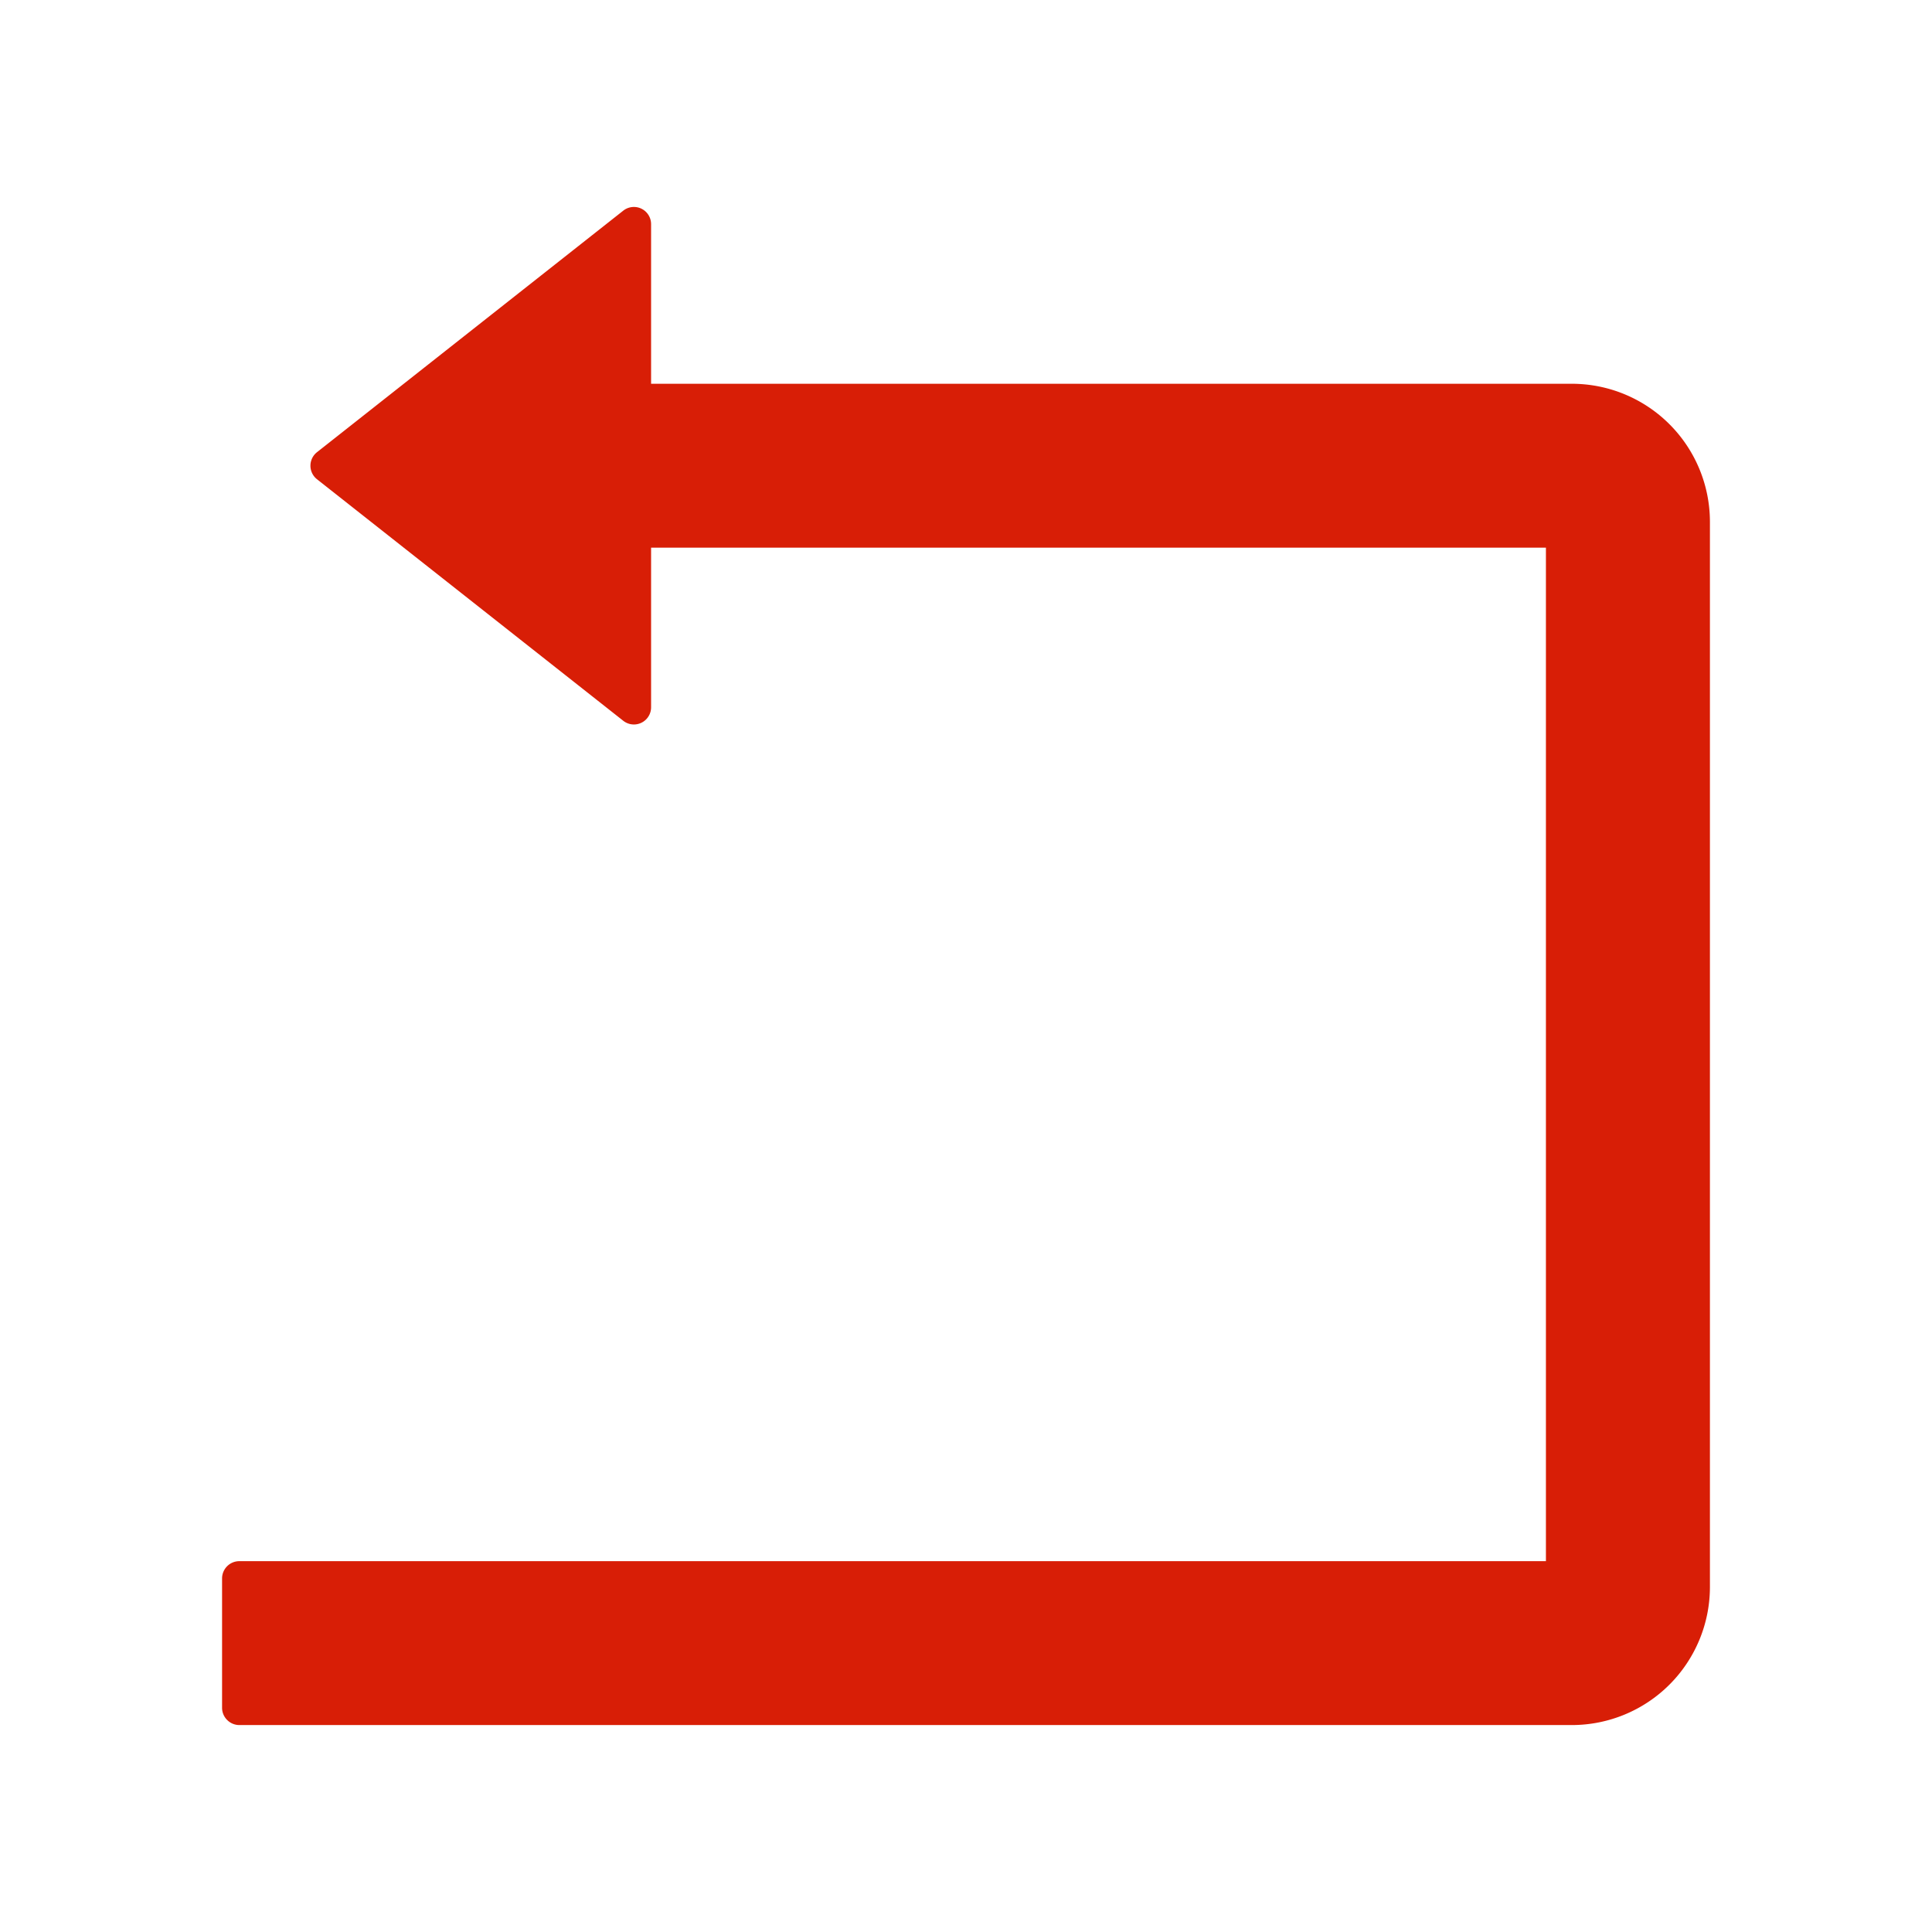 <?xml version="1.0" standalone="no"?><!DOCTYPE svg PUBLIC "-//W3C//DTD SVG 1.1//EN" "http://www.w3.org/Graphics/SVG/1.1/DTD/svg11.dtd"><svg t="1628513862468" class="icon" viewBox="0 0 1024 1024" version="1.1" xmlns="http://www.w3.org/2000/svg" p-id="1504" xmlns:xlink="http://www.w3.org/1999/xlink" width="200" height="200"><defs><style type="text/css"></style></defs><path d="M833.138 203.406H345.088V118.841a9.102 9.102 0 0 0-14.734-7.196l-162.304 128a9.131 9.131 0 0 0 0 14.393l162.304 128a9.102 9.102 0 0 0 14.734-7.196v-84.565h474.283V827.449H126.862a9.159 9.159 0 0 0-9.159 9.131v68.58c0 5.035 4.124 9.159 9.159 9.159h706.276a73.216 73.216 0 0 0 73.159-73.159V276.565a73.216 73.216 0 0 0-73.159-73.159z" p-id="1505" fill="#d81e06"></path></svg>